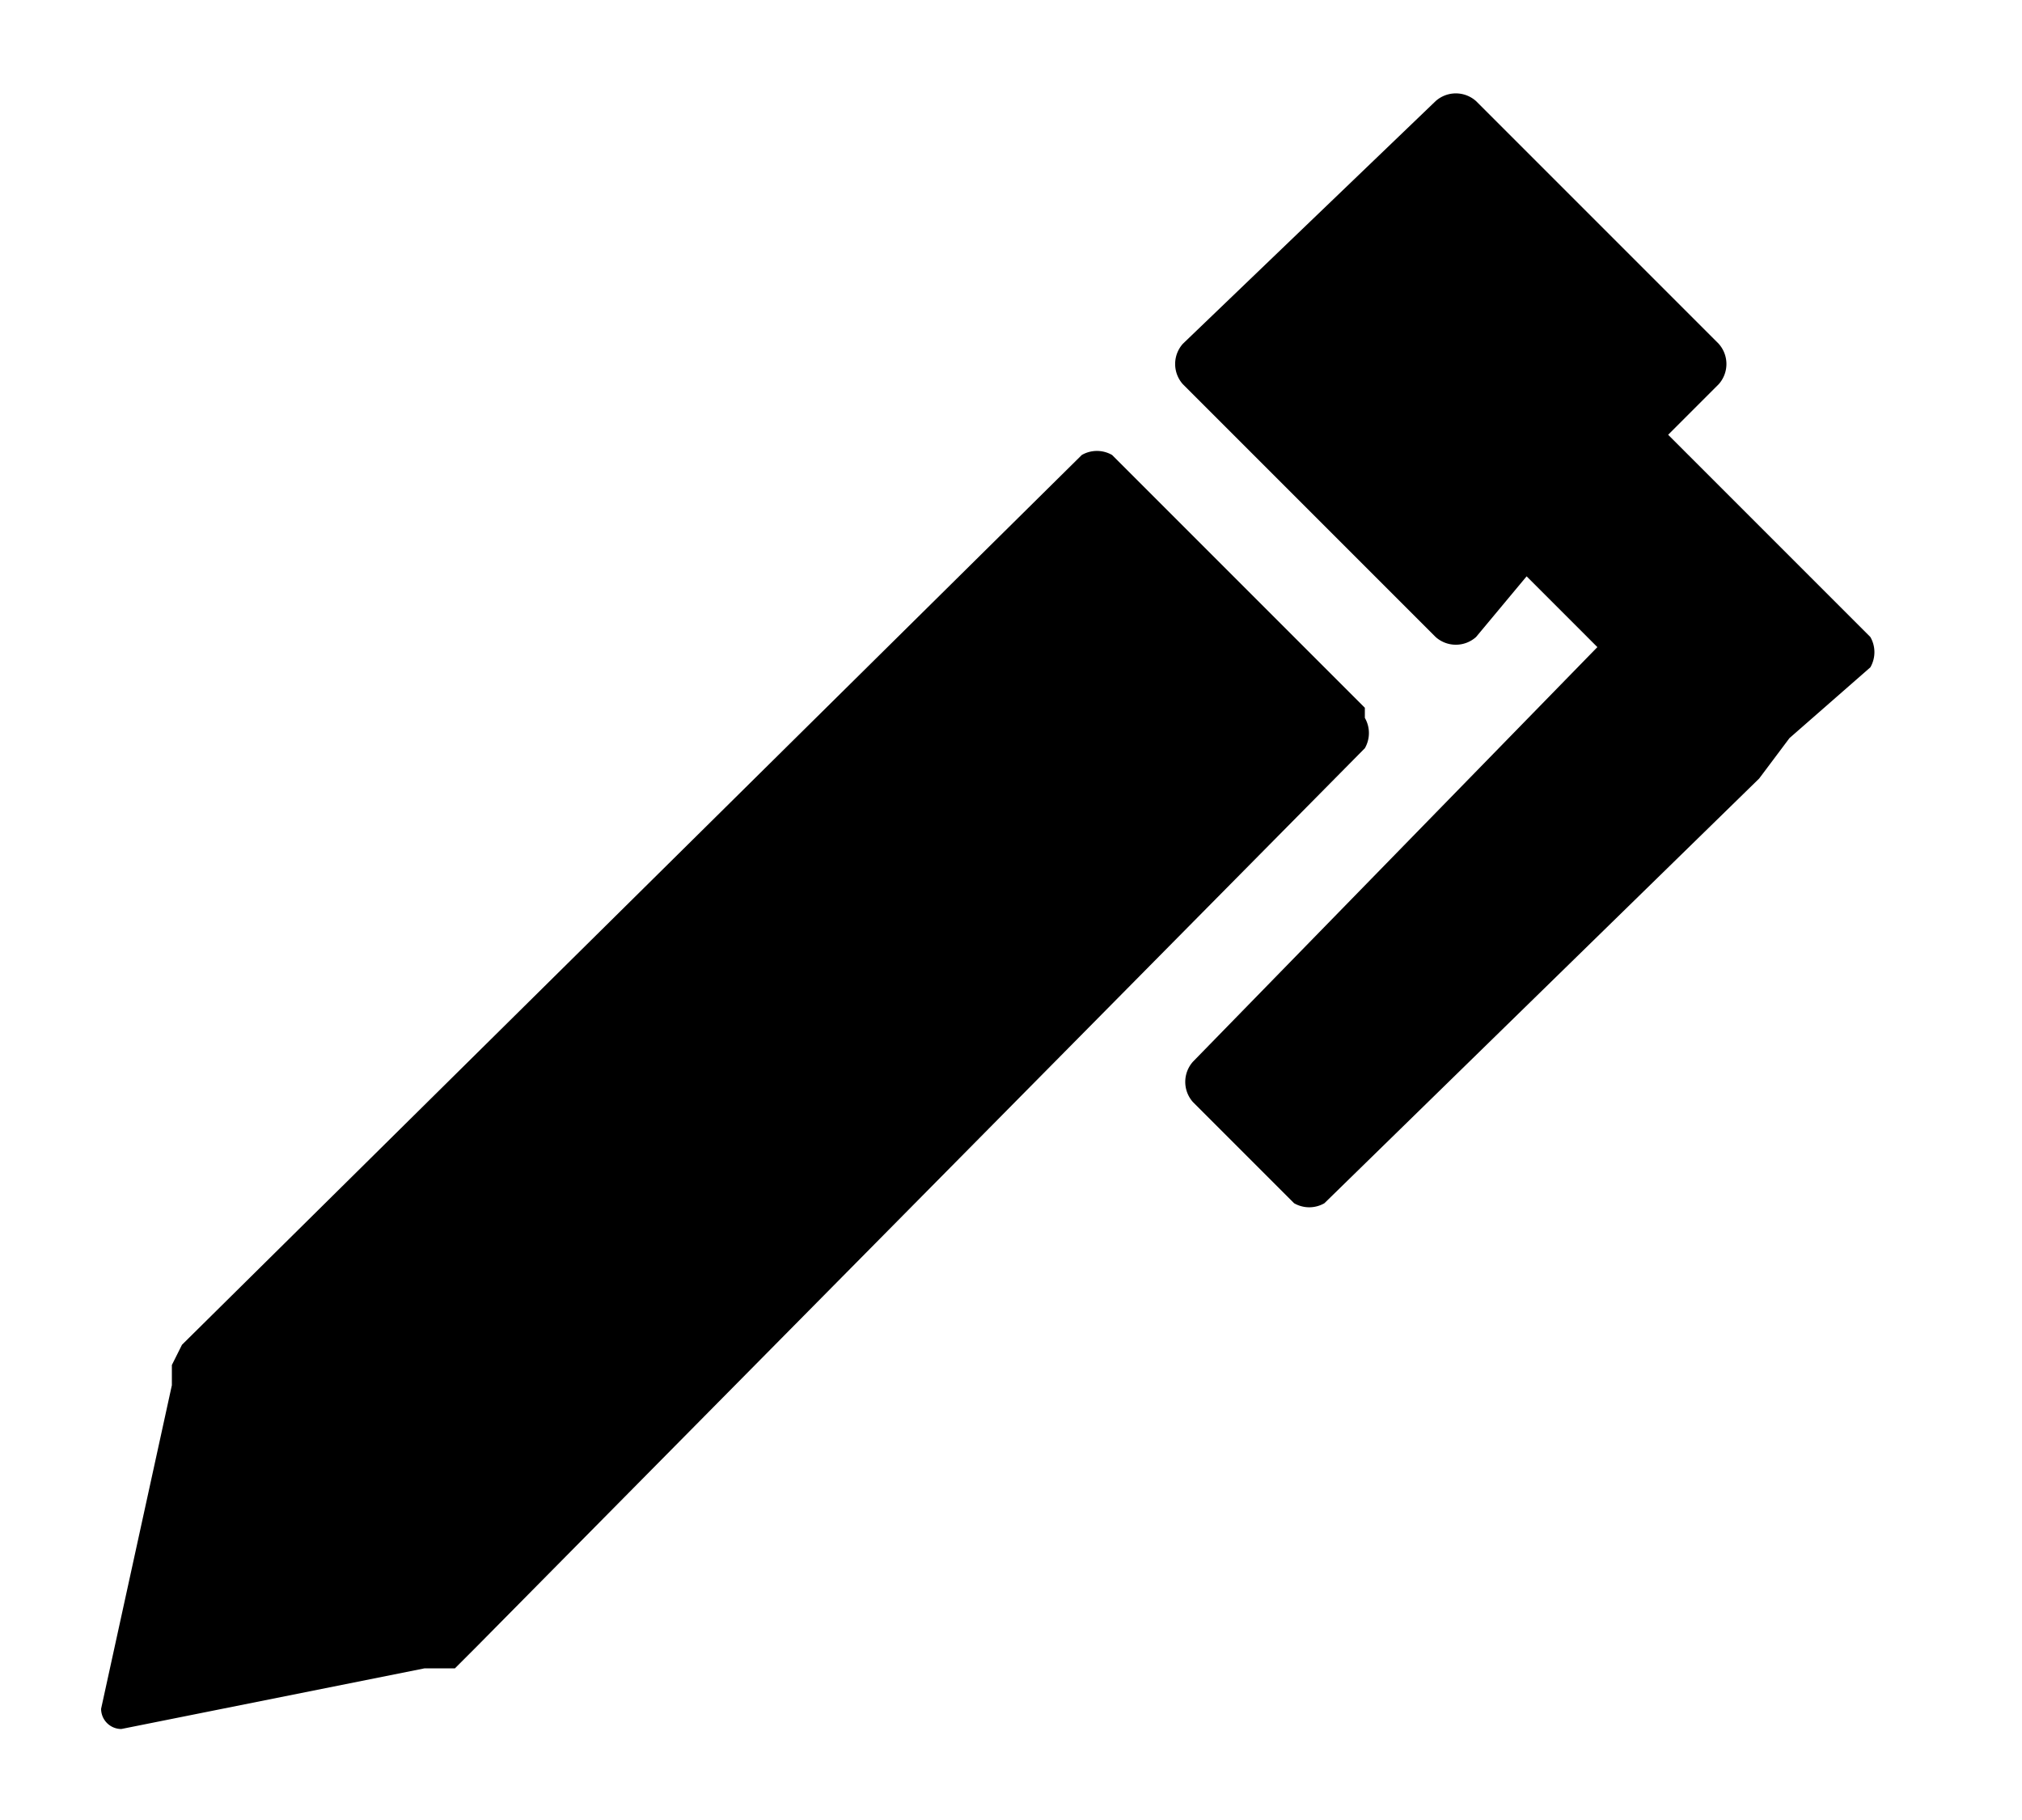 <svg xmlns="http://www.w3.org/2000/svg" viewBox="0 0 20 18">
  <path d="M13.5 7 11 4.5a.3.3 0 0 0-.3 0l-8.9 8.8-.1.2v.2L1 16.9a.2.2 0 0 0 .2.2l3-.6h.3l.2-.2 8.8-8.9a.3.3 0 0 0 0-.3Zm5-.7-2-2 .5-.5a.3.3 0 0 0 0-.4L14.6 1a.3.3 0 0 0-.4 0l-2.5 2.4a.3.3 0 0 0 0 .4l2.5 2.5a.3.3 0 0 0 .4 0l.5-.6.7.7-4 4.1a.3.3 0 0 0 0 .4l1 1a.3.3 0 0 0 .3 0l4.3-4.2.3-.4.8-.7a.3.3 0 0 0 0-.3Z" data-name="pen"/>
</svg>
